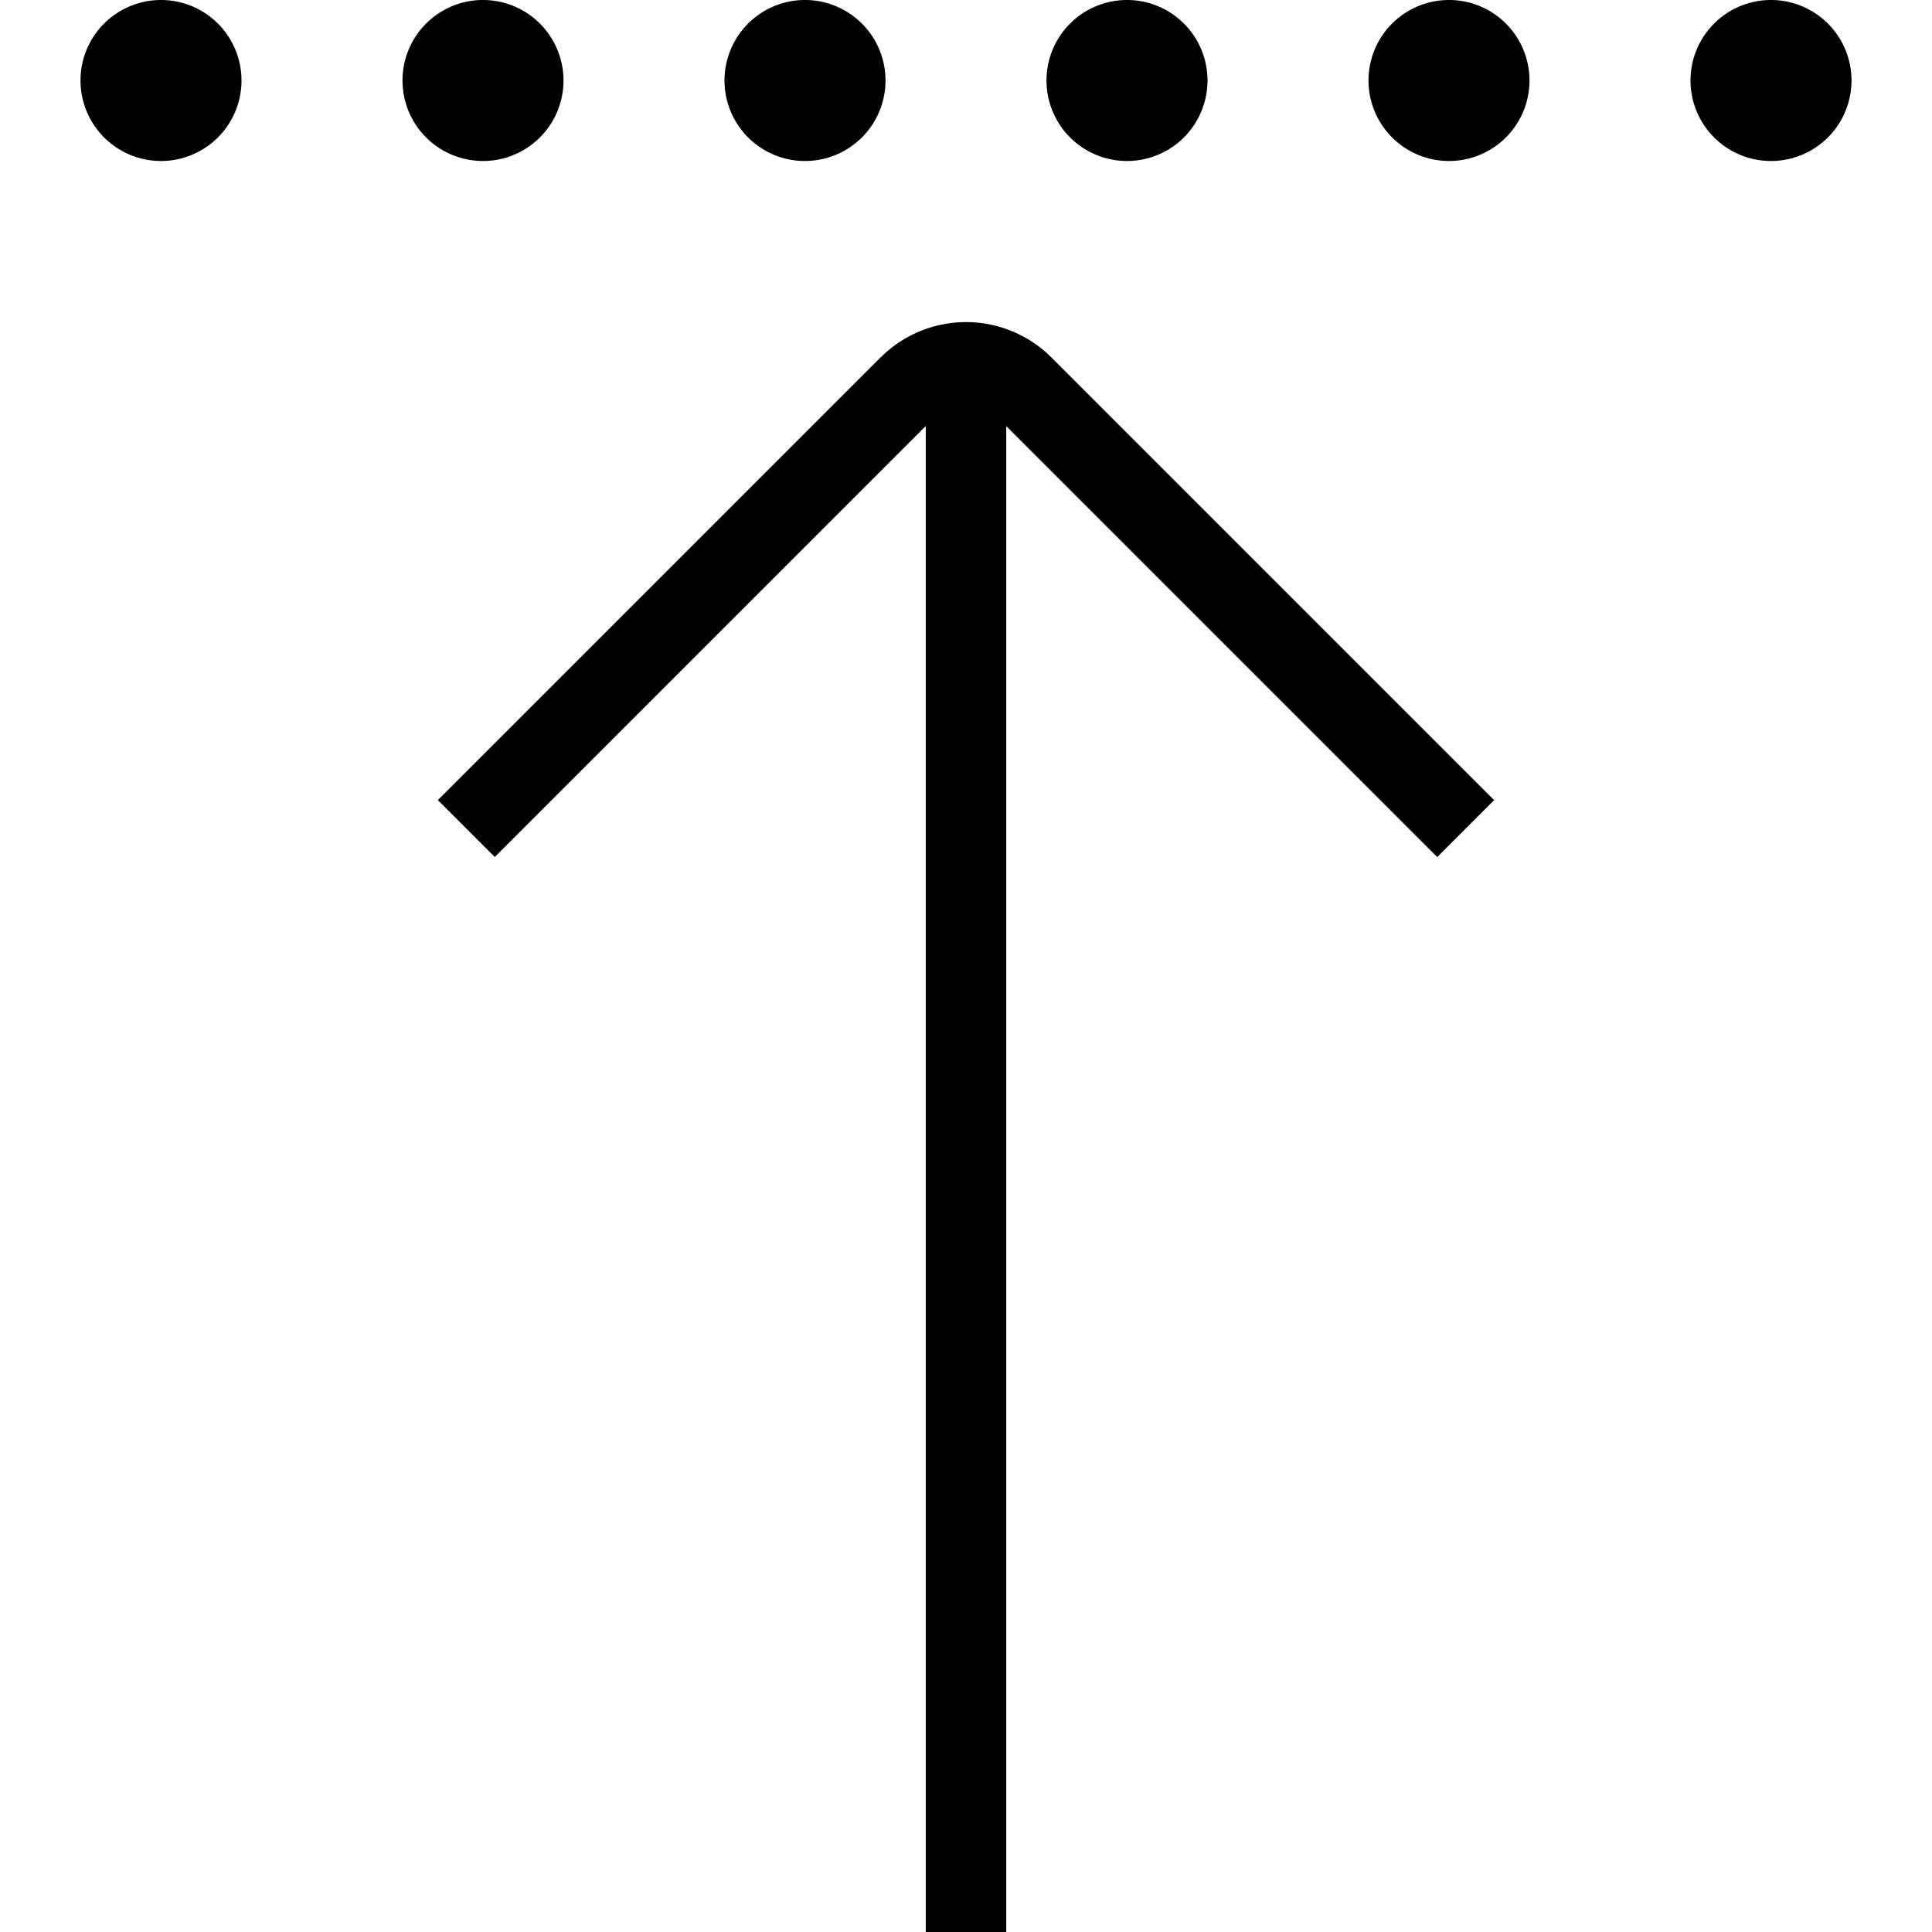<svg xmlns="http://www.w3.org/2000/svg" width="512" height="512" data-name="Layer 1" viewBox="0 0 24 24"><path d="M6 2a1 1 0 1 1 0-2 1 1 0 0 1 0 2Zm4 0a1 1 0 1 0 0-2 1 1 0 0 0 0 2Zm4 0a1 1 0 1 0 0-2 1 1 0 0 0 0 2ZM2 0a1 1 0 1 0 0 2 1 1 0 0 0 0-2Zm20 0a1 1 0 1 0 0 2 1 1 0 0 0 0-2Zm-4 0a1 1 0 1 0 0 2 1 1 0 0 0 0-2Zm-7.061 4.439-5.5 5.5.707.707L11.5 5.292V24h1V5.293l5.354 5.354.707-.707-5.5-5.5a1.501 1.501 0 0 0-2.121 0Z"/></svg>